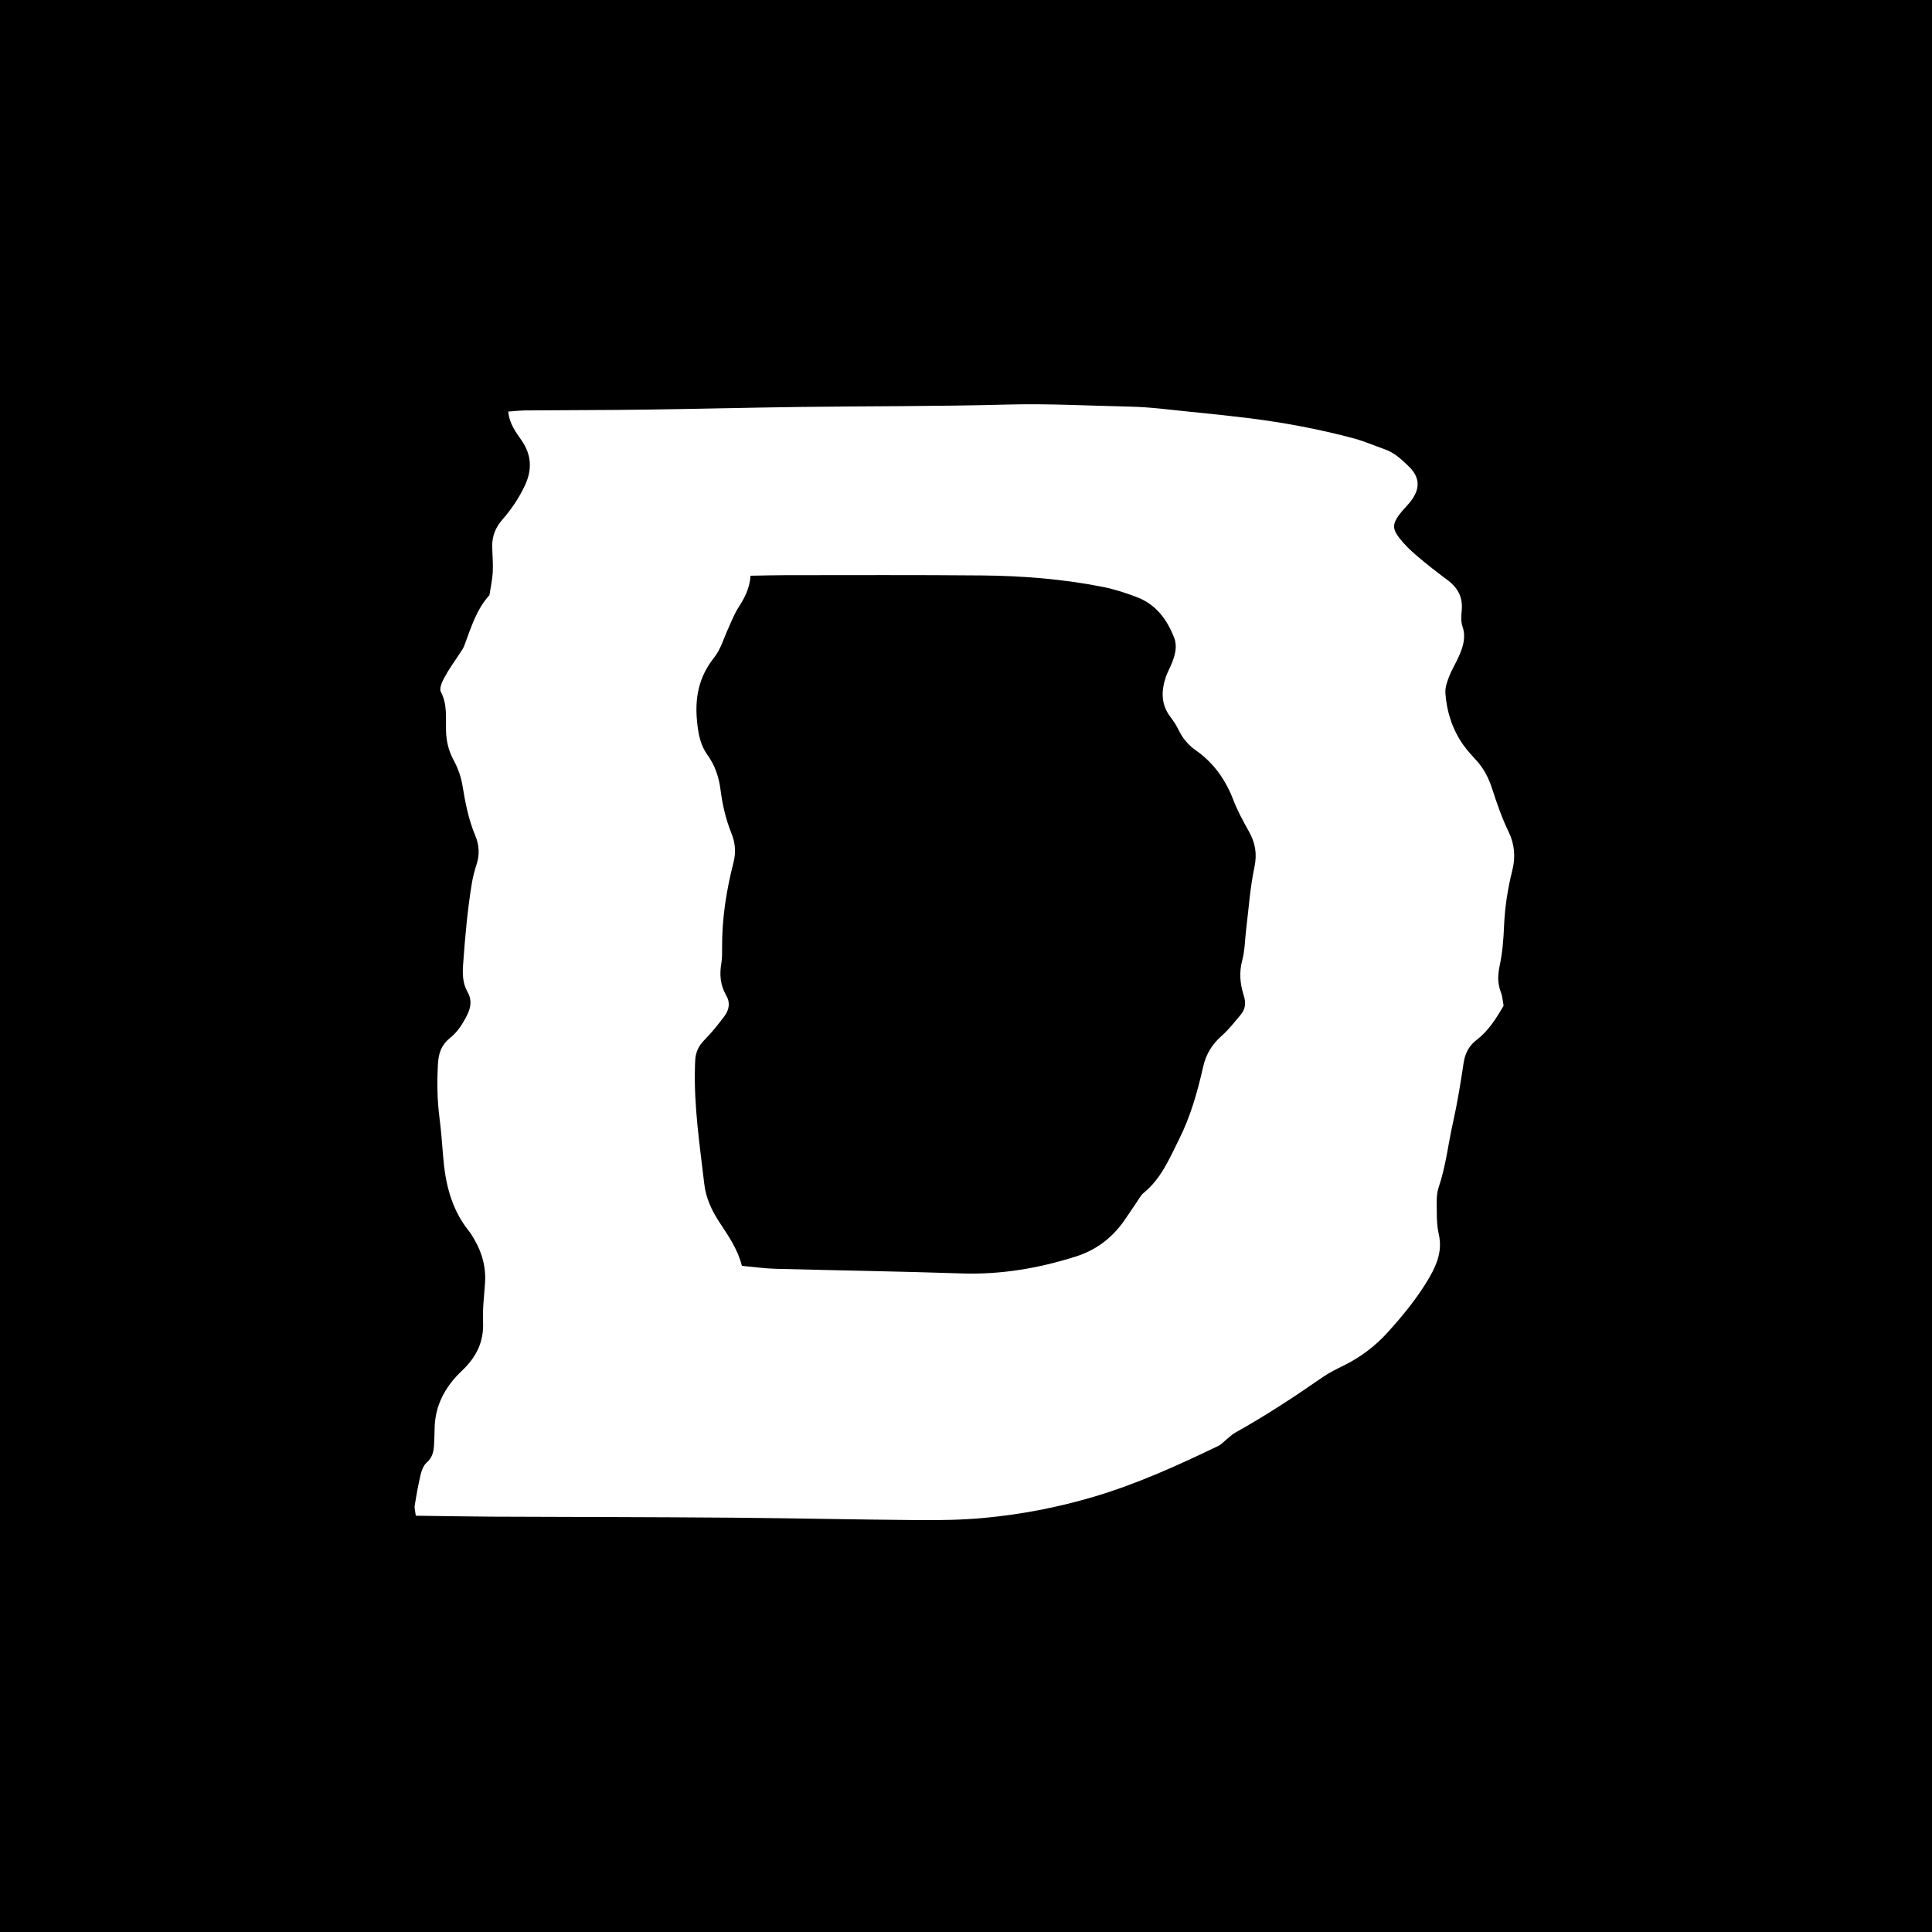 <?xml version="1.0" encoding="utf-8"?>
<!-- Generator: Adobe Illustrator 16.0.0, SVG Export Plug-In . SVG Version: 6.00 Build 0)  -->
<!DOCTYPE svg PUBLIC "-//W3C//DTD SVG 1.1//EN" "http://www.w3.org/Graphics/SVG/1.1/DTD/svg11.dtd">
<svg version="1.1" id="Calque_1" xmlns="http://www.w3.org/2000/svg" xmlns:xlink="http://www.w3.org/1999/xlink" x="0px" y="0px"
	 width="283px" height="283px" viewBox="0 0 283 283" enable-background="new 0 0 283 283" xml:space="preserve">
<g>
	<path d="M-0.465-1.098V283H283V-1.098H-0.465z M221.527,127.479c-0.678,2.695-1.104,5.45-1.218,8.248
		c-0.076,1.903-0.237,3.835-0.63,5.697c-0.287,1.366-0.346,2.601,0.166,3.904c0.238,0.611,0.272,1.309,0.406,1.997
		c-1.084,1.834-2.189,3.642-3.896,4.948c-1.137,0.873-1.739,1.94-1.955,3.365c-0.443,2.936-0.911,5.873-1.561,8.771
		c-0.715,3.164-1.045,6.41-2.104,9.512c-0.388,1.138-0.272,2.464-0.272,3.7c0,1.053,0.051,2.132,0.285,3.148
		c0.541,2.328-0.212,4.347-1.328,6.277c-1.732,3-3.938,5.68-6.246,8.221c-1.789,1.971-3.974,3.596-6.41,4.789
		c-1.03,0.506-2.076,1.021-3.019,1.67c-4.161,2.892-8.396,5.668-12.819,8.136c-0.494,0.276-0.901,0.704-1.354,1.063
		c-0.369,0.297-0.699,0.672-1.115,0.872c-5.947,2.865-11.936,5.589-18.309,7.47c-5.266,1.556-10.592,2.576-16.021,3.08
		c-3.139,0.291-6.311,0.344-9.467,0.319c-9.104-0.069-18.211-0.278-27.313-0.354c-11.794-0.094-23.587-0.099-35.381-0.15
		c-3.636-0.021-7.271-0.092-11.063-0.139c-0.069-0.604-0.22-1.062-0.154-1.486c0.242-1.521,0.508-3.035,0.865-4.531
		c0.152-0.628,0.42-1.355,0.881-1.76c0.917-0.795,1.057-1.773,1.095-2.848c0.023-0.674,0.064-1.348,0.068-2.021
		c0.021-3.492,1.567-6.288,4.026-8.611c2.067-1.955,3.209-4.196,3.075-7.133c-0.091-1.908,0.169-3.837,0.292-5.754
		c0.167-2.605-0.628-4.925-2.024-7.078c-0.104-0.16-0.216-0.316-0.336-0.468c-2.582-3.204-3.475-6.993-3.784-10.987
		c-0.146-1.914-0.305-3.83-0.546-5.733c-0.331-2.585-0.35-5.163-0.211-7.767c0.083-1.547,0.506-2.785,1.734-3.771
		c1.143-0.911,1.917-2.121,2.562-3.437c0.551-1.117,0.678-2.22,0.055-3.308c-0.76-1.325-0.767-2.705-0.656-4.18
		c0.285-3.926,0.625-7.845,1.265-11.731c0.155-0.942,0.396-1.881,0.696-2.79c0.475-1.442,0.392-2.837-0.186-4.219
		c-0.967-2.324-1.459-4.757-1.858-7.236c-0.208-1.303-0.661-2.624-1.291-3.78c-0.77-1.405-1.103-2.838-1.139-4.403
		c-0.046-1.903,0.211-3.821-0.757-5.655c-0.258-0.483,0.189-1.482,0.536-2.122c0.636-1.181,1.441-2.267,2.168-3.397
		c0.261-0.401,0.563-0.797,0.729-1.237c0.975-2.598,1.755-5.285,3.688-7.404c0.17-1.13,0.426-2.258,0.486-3.396
		c0.062-1.24-0.057-2.491-0.082-3.738c-0.034-1.514,0.503-2.802,1.497-3.939c1.331-1.525,2.453-3.184,3.311-5.035
		c1.062-2.293,0.947-4.438-0.49-6.533c-0.855-1.237-1.806-2.457-1.97-4.247c0.894-0.062,1.719-0.16,2.545-0.169
		c5.854-0.048,11.707-0.042,17.562-0.117c7.578-0.102,15.152-0.293,22.73-0.393c10.074-0.127,20.152-0.076,30.227-0.349
		c6.048-0.163,12.068,0.175,18.104,0.306c2.869,0.062,5.732,0.456,8.6,0.738c2.767,0.271,5.527,0.563,8.287,0.897
		c5.326,0.648,10.599,1.622,15.779,3.008c1.564,0.42,3.064,1.08,4.604,1.621c1.396,0.494,2.439,1.489,3.471,2.489
		c1.568,1.524,1.716,3.11,0.438,4.903c-0.555,0.779-1.291,1.427-1.854,2.198c-0.965,1.312-1.001,2.04,0.029,3.375
		c0.748,0.974,1.658,1.844,2.597,2.644c1.459,1.245,2.981,2.42,4.517,3.57c1.514,1.133,2.227,2.565,2.023,4.476
		c-0.076,0.752-0.122,1.583,0.117,2.277c0.521,1.506,0.119,2.854-0.445,4.188c-0.449,1.062-1.078,2.043-1.496,3.112
		c-0.311,0.788-0.621,1.674-0.562,2.489c0.197,2.715,1.02,5.271,2.588,7.521c0.602,0.858,1.334,1.63,2.037,2.413
		c1.047,1.165,1.729,2.532,2.205,4c0.707,2.185,1.448,4.337,2.457,6.417C221.84,123.645,222.026,125.499,221.527,127.479z"/>
	<path d="M180.661,117.183c-1.138-2.956-2.854-5.414-5.454-7.239c-1.123-0.784-1.979-1.785-2.572-3.034
		c-0.33-0.69-0.771-1.333-1.229-1.945c-1.351-1.797-1.312-3.745-0.653-5.749c0.237-0.727,0.633-1.399,0.914-2.111
		c0.467-1.181,0.801-2.436,0.336-3.652c-1.027-2.686-2.662-4.909-5.451-5.973c-1.604-0.608-3.26-1.161-4.938-1.496
		c-5.845-1.159-11.771-1.637-17.72-1.691c-9.589-0.088-19.183-0.042-28.771-0.041c-1.621-0.001-3.237,0.049-5.187,0.082
		c-0.134,2.005-0.961,3.388-1.843,4.773c-0.561,0.879-0.924,1.882-1.366,2.83c-0.69,1.471-1.133,3.137-2.114,4.373
		c-2.254,2.836-2.867,5.912-2.502,9.442c0.182,1.778,0.484,3.403,1.525,4.845c1.1,1.521,1.671,3.244,1.902,5.069
		c0.283,2.203,0.77,4.333,1.604,6.401c0.544,1.348,0.688,2.745,0.312,4.221c-1.051,4.103-1.712,8.267-1.681,12.517
		c0.005,0.771,0.017,1.55-0.112,2.302c-0.289,1.67-0.147,3.239,0.727,4.726c0.605,1.034,0.414,2.089-0.251,2.981
		c-0.911,1.226-1.872,2.429-2.942,3.512c-0.794,0.805-1.248,1.68-1.343,2.775c-0.034,0.381-0.042,0.768-0.054,1.147
		c-0.172,5.784,0.701,11.478,1.365,17.19c0.238,2.064,1.104,3.902,2.203,5.574c1.315,2,2.685,3.948,3.31,6.41
		c1.7,0.154,3.312,0.389,4.929,0.432c9.1,0.242,18.199,0.375,27.293,0.68c5.715,0.189,11.208-0.752,16.635-2.461
		c2.959-0.932,5.252-2.65,7.034-5.124c0.671-0.937,1.287-1.905,1.938-2.854c0.326-0.474,0.604-1.021,1.035-1.375
		c2.553-2.072,3.762-5.031,5.17-7.836c1.688-3.361,2.699-6.976,3.529-10.627c0.428-1.882,1.329-3.322,2.762-4.576
		c0.998-0.869,1.81-1.961,2.685-2.974c0.753-0.87,0.852-1.806,0.483-2.94c-0.523-1.646-0.678-3.323-0.211-5.087
		c0.396-1.469,0.394-3.042,0.58-4.564c0.375-3.038,0.576-6.112,1.209-9.096c0.414-1.95,0.127-3.553-0.799-5.211
		C182.109,120.303,181.274,118.779,180.661,117.183z"/>
</g>
</svg>
